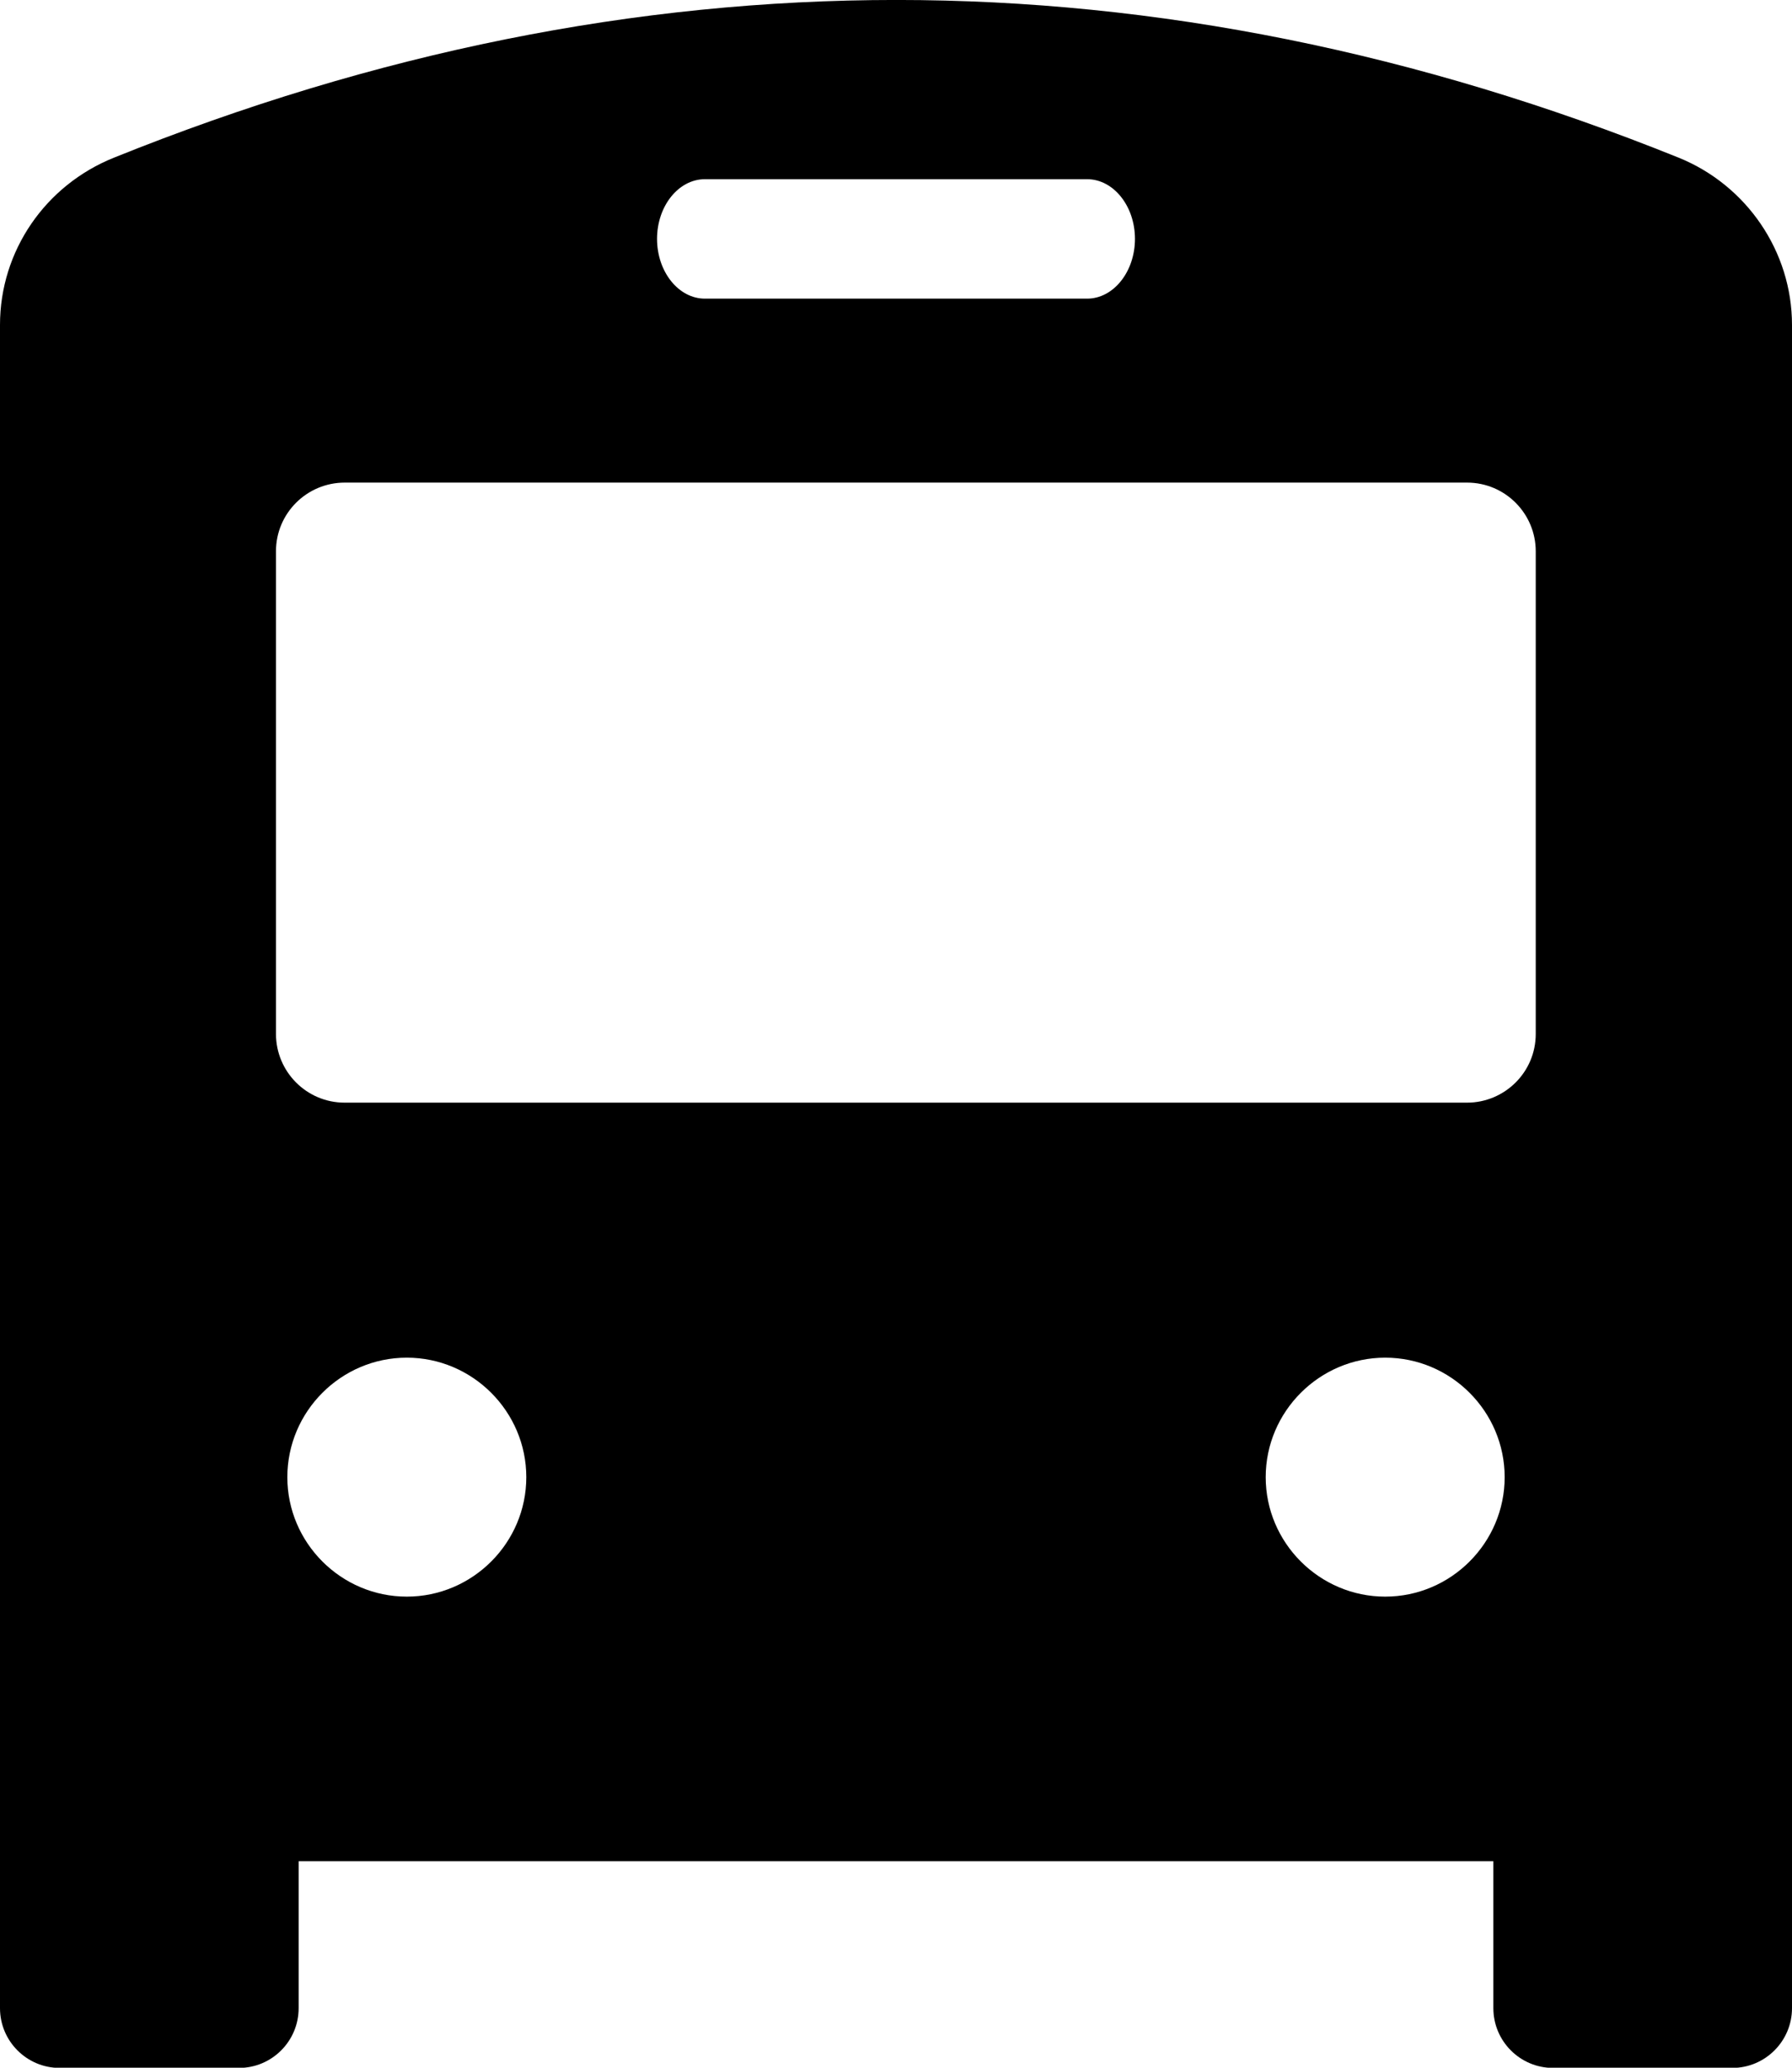 <svg width="26" height="30" viewBox="0 0 26 30" fill="none" xmlns="http://www.w3.org/2000/svg">
<path d="M1.655 2.287C9.221 -0.763 16.788 -0.763 24.354 2.287C25.341 2.686 26 3.648 26 4.714V29.136C26 29.614 25.611 30.003 25.133 30.003H22.533C22.055 30.003 21.667 29.614 21.667 29.136V27.004H4.333V29.136C4.333 29.614 3.945 30.003 3.467 30.003H0.866C0.388 30.003 0 29.614 0 29.136V4.714C7.76529e-05 3.639 0.659 2.686 1.655 2.287ZM5.902 19.698C4.949 19.698 4.169 20.478 4.169 21.432C4.169 22.385 4.949 23.165 5.902 23.165C6.856 23.165 7.636 22.385 7.636 21.432C7.636 20.479 6.856 19.698 5.902 19.698ZM20.098 19.698C19.145 19.698 18.364 20.479 18.364 21.432C18.364 22.385 19.145 23.165 20.098 23.165C21.051 23.165 21.831 22.385 21.831 21.432C21.831 20.478 21.051 19.698 20.098 19.698ZM5.001 7.002C4.455 7.002 4.004 7.444 4.004 7.999V15.001C4.004 15.547 4.446 15.998 5.001 15.998H21.285C21.831 15.998 22.282 15.556 22.282 15.001V7.999C22.282 7.453 21.84 7.002 21.285 7.002H5.001ZM10.227 2.6C9.845 2.6 9.533 2.989 9.533 3.466C9.533 3.943 9.845 4.333 10.227 4.333H15.773C16.155 4.333 16.467 3.943 16.467 3.466C16.467 2.989 16.155 2.6 15.773 2.6H10.227Z" fill="black"/>
</svg>
